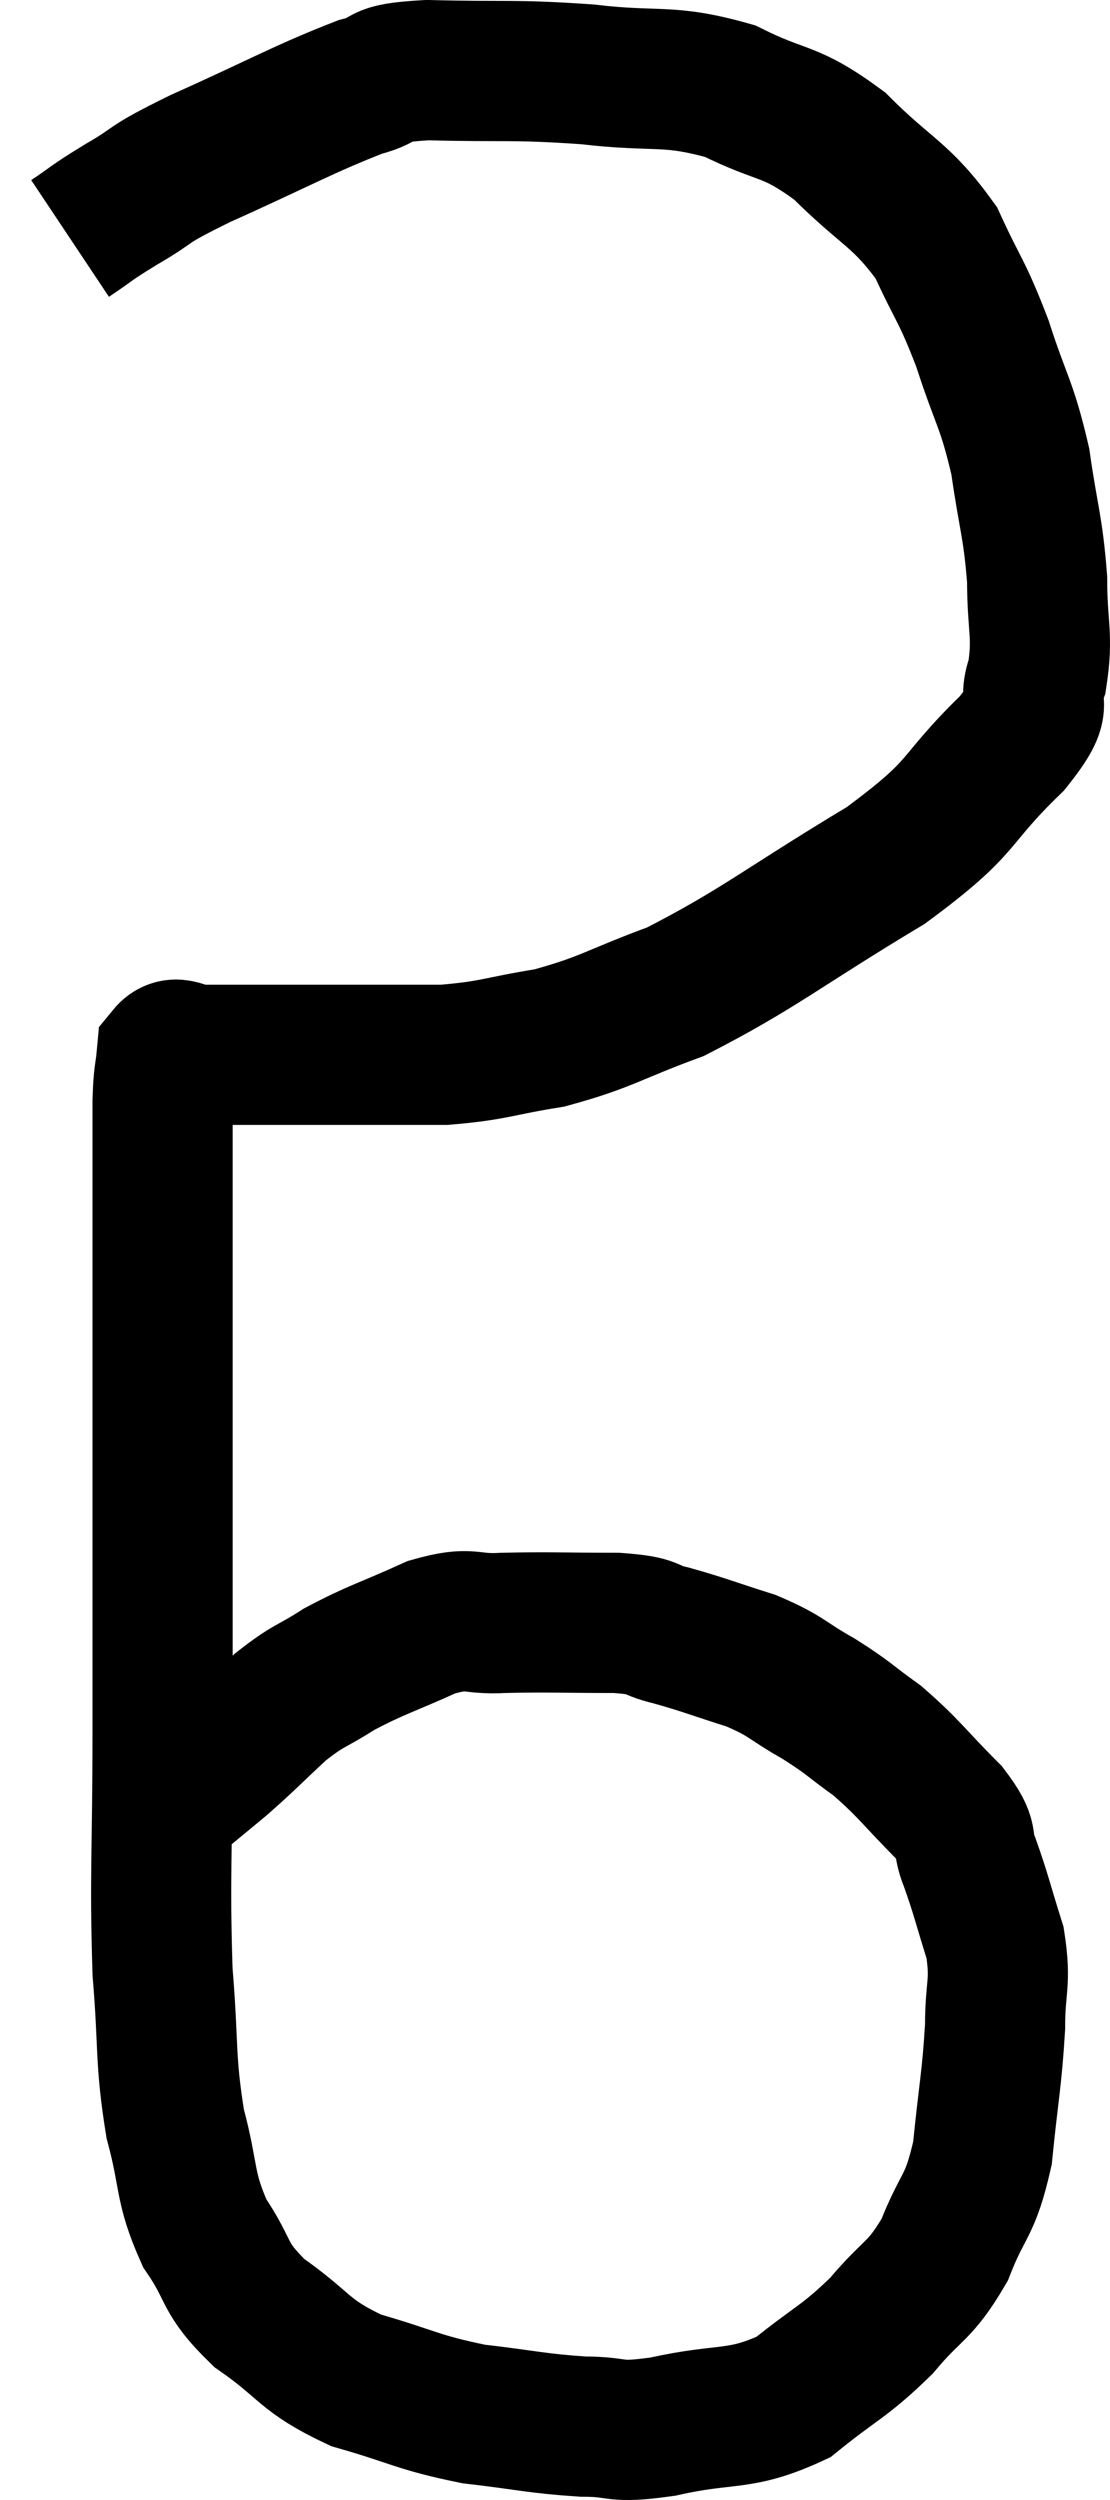<svg xmlns="http://www.w3.org/2000/svg" viewBox="12.74 5 15.84 35.647" width="15.84" height="35.647"><path d="M 13.74 8.4 C 14.1 8.16, 13.995 8.205, 14.46 7.92 C 15.03 7.59, 14.745 7.68, 15.6 7.26 C 16.74 6.75, 17.07 6.555, 17.88 6.24 C 18.36 6.12, 18.03 6.045, 18.84 6 C 19.98 6.03, 20.04 5.985, 21.12 6.06 C 22.14 6.18, 22.26 6.045, 23.16 6.3 C 23.94 6.69, 23.985 6.54, 24.72 7.08 C 25.41 7.77, 25.59 7.755, 26.1 8.46 C 26.43 9.18, 26.46 9.12, 26.76 9.9 C 27.03 10.74, 27.105 10.74, 27.3 11.58 C 27.42 12.42, 27.48 12.495, 27.54 13.26 C 27.54 13.95, 27.63 14.055, 27.54 14.64 C 27.36 15.12, 27.72 14.925, 27.18 15.6 C 26.28 16.47, 26.58 16.455, 25.38 17.34 C 23.88 18.24, 23.58 18.525, 22.38 19.14 C 21.48 19.47, 21.405 19.575, 20.58 19.8 C 19.83 19.92, 19.8 19.98, 19.08 20.04 C 18.39 20.04, 18.345 20.04, 17.7 20.04 C 17.1 20.04, 16.995 20.04, 16.5 20.04 C 16.11 20.04, 15.945 20.04, 15.72 20.04 C 15.66 20.04, 15.63 20.04, 15.6 20.04 C 15.6 20.04, 15.72 20.04, 15.6 20.04 C 15.36 20.04, 15.255 19.875, 15.12 20.04 C 15.09 20.37, 15.075 20.265, 15.06 20.7 C 15.06 21.24, 15.06 21.045, 15.06 21.78 C 15.06 22.71, 15.06 22.74, 15.06 23.64 C 15.06 24.51, 15.06 23.865, 15.06 25.38 C 15.06 27.54, 15.06 27.765, 15.06 29.7 C 15.06 31.41, 15.015 31.725, 15.06 33.12 C 15.15 34.2, 15.09 34.35, 15.24 35.28 C 15.45 36.06, 15.36 36.165, 15.66 36.84 C 16.05 37.41, 15.9 37.455, 16.44 37.98 C 17.13 38.46, 17.055 38.58, 17.82 38.94 C 18.66 39.18, 18.69 39.255, 19.5 39.42 C 20.28 39.51, 20.385 39.555, 21.06 39.6 C 21.63 39.6, 21.45 39.705, 22.2 39.6 C 23.13 39.39, 23.28 39.54, 24.06 39.18 C 24.69 38.67, 24.78 38.685, 25.32 38.16 C 25.77 37.62, 25.86 37.695, 26.22 37.08 C 26.49 36.39, 26.58 36.495, 26.76 35.7 C 26.85 34.8, 26.895 34.65, 26.94 33.9 C 26.94 33.3, 27.03 33.285, 26.94 32.7 C 26.76 32.13, 26.745 32.025, 26.58 31.56 C 26.43 31.2, 26.61 31.275, 26.28 30.84 C 25.77 30.33, 25.725 30.225, 25.26 29.82 C 24.84 29.52, 24.87 29.505, 24.42 29.22 C 23.94 28.95, 23.985 28.905, 23.46 28.68 C 22.89 28.5, 22.8 28.455, 22.32 28.32 C 21.93 28.23, 22.14 28.185, 21.54 28.14 C 20.73 28.14, 20.58 28.125, 19.92 28.14 C 19.41 28.17, 19.485 28.035, 18.9 28.2 C 18.24 28.5, 18.12 28.515, 17.58 28.8 C 17.16 29.07, 17.16 29.01, 16.74 29.34 C 16.32 29.73, 16.29 29.775, 15.9 30.12 C 15.54 30.42, 15.405 30.525, 15.18 30.72 C 15.09 30.81, 15.045 30.855, 15 30.9 C 15 30.9, 15 30.9, 15 30.9 L 15 30.9" fill="none" stroke="black" stroke-width="2"></path></svg>